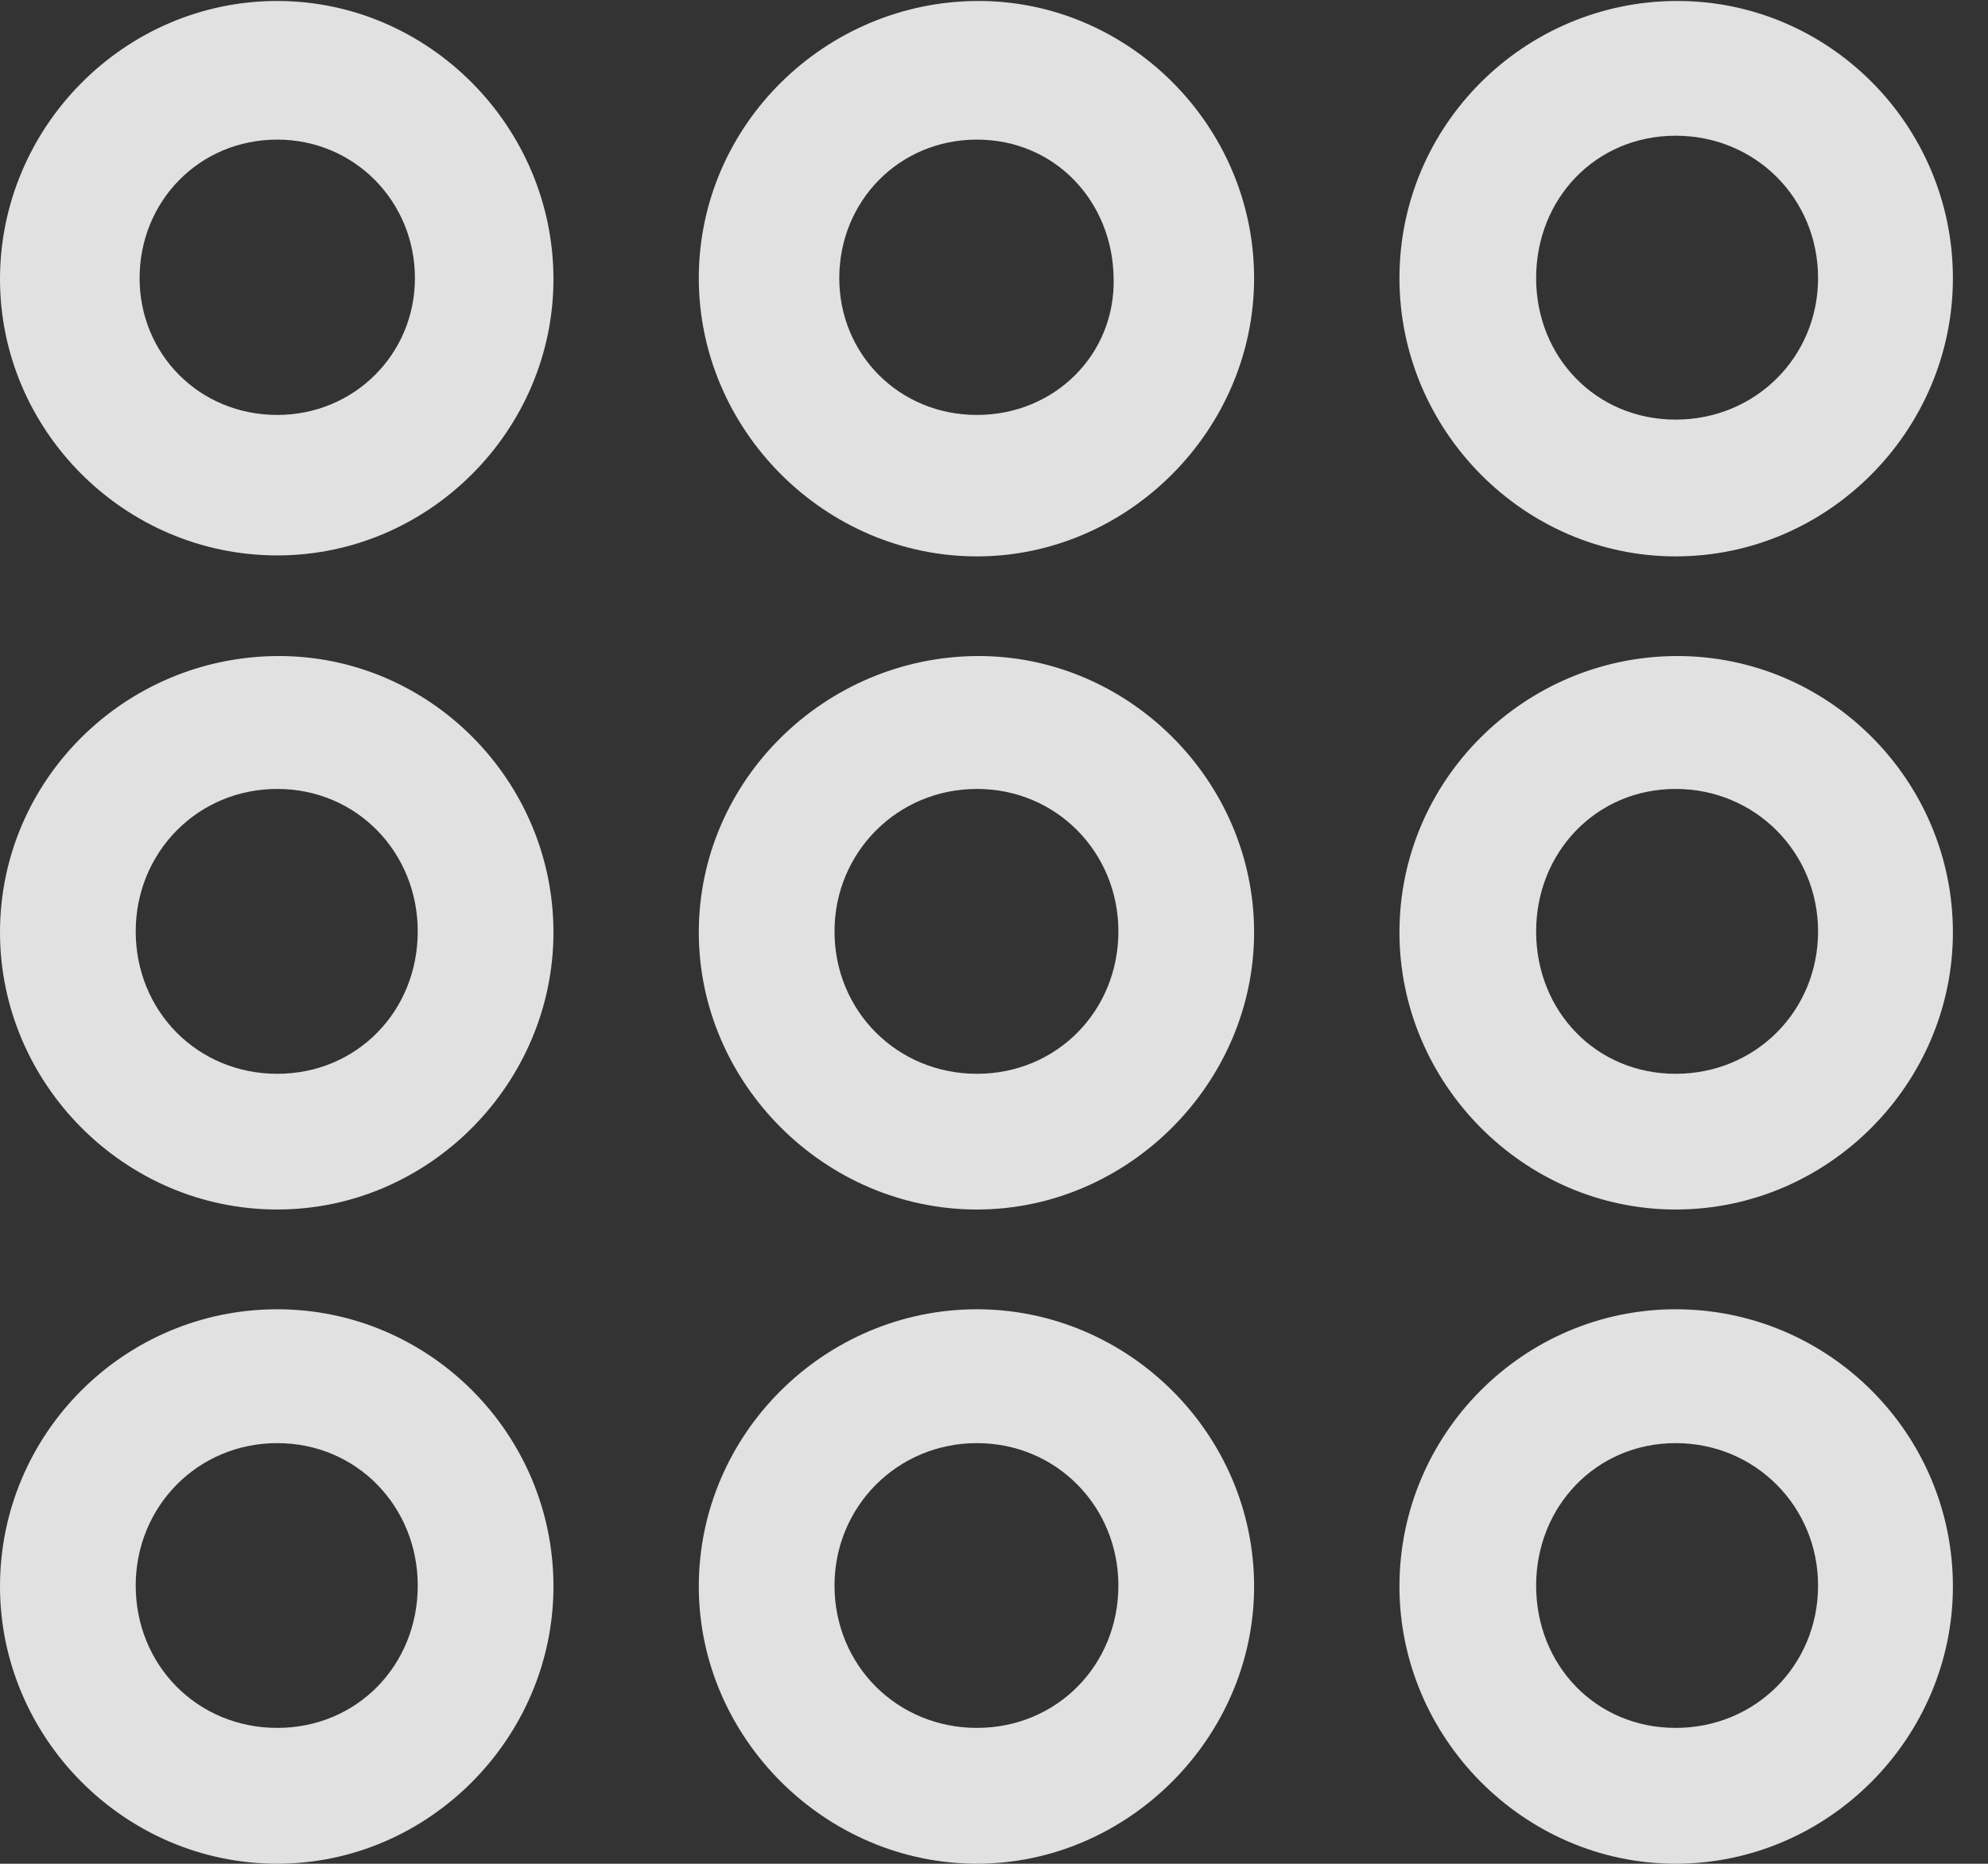 <?xml version="1.0" encoding="UTF-8"?>
<!--Generator: Apple Native CoreSVG 232.5-->
<!DOCTYPE svg
PUBLIC "-//W3C//DTD SVG 1.1//EN"
       "http://www.w3.org/Graphics/SVG/1.1/DTD/svg11.dtd">
<svg version="1.1" xmlns="http://www.w3.org/2000/svg" xmlns:xlink="http://www.w3.org/1999/xlink" width="20.449" height="19.17">
 <rect width="100%" height="100%" fill="#333333" stroke="none"/>
 <g>
  <rect height="19.17" opacity="0" width="20.449" x="0" y="0"/>
  <path d="M17.236 19.17C18.809 19.17 20.088 17.871 20.088 16.318C20.088 14.746 18.809 13.467 17.236 13.467C15.674 13.467 14.395 14.746 14.395 16.318C14.395 17.871 15.674 19.17 17.236 19.17ZM17.236 17.773C16.416 17.773 15.801 17.129 15.801 16.309C15.801 15.498 16.416 14.844 17.236 14.844C18.057 14.844 18.701 15.498 18.701 16.309C18.701 17.129 18.057 17.773 17.236 17.773Z" fill="#ffffff" fill-opacity="0.85"/>
  <path d="M10.049 19.17C11.602 19.17 12.9 17.871 12.9 16.318C12.9 14.746 11.602 13.467 10.049 13.467C8.486 13.467 7.188 14.746 7.188 16.318C7.188 17.871 8.486 19.17 10.049 19.17ZM10.049 17.773C9.229 17.773 8.584 17.129 8.584 16.309C8.584 15.498 9.229 14.844 10.049 14.844C10.869 14.844 11.504 15.498 11.504 16.309C11.504 17.129 10.869 17.773 10.049 17.773Z" fill="#ffffff" fill-opacity="0.85"/>
  <path d="M2.852 19.17C4.414 19.17 5.693 17.871 5.693 16.318C5.693 14.746 4.414 13.467 2.852 13.467C1.279 13.467 0 14.746 0 16.318C0 17.871 1.279 19.17 2.852 19.17ZM2.852 17.773C2.031 17.773 1.396 17.129 1.396 16.309C1.396 15.498 2.031 14.844 2.852 14.844C3.672 14.844 4.297 15.498 4.297 16.309C4.297 17.129 3.672 17.773 2.852 17.773Z" fill="#ffffff" fill-opacity="0.85"/>
  <path d="M17.236 12.441C18.809 12.441 20.088 11.143 20.088 9.59C20.088 8.027 18.809 6.738 17.236 6.748C15.674 6.758 14.395 8.027 14.395 9.59C14.395 11.143 15.674 12.441 17.236 12.441ZM17.236 11.045C16.416 11.045 15.801 10.4 15.801 9.58C15.801 8.77 16.416 8.115 17.236 8.115C18.057 8.115 18.701 8.77 18.701 9.58C18.701 10.4 18.057 11.045 17.236 11.045Z" fill="#ffffff" fill-opacity="0.85"/>
  <path d="M10.049 12.441C11.602 12.441 12.9 11.143 12.9 9.59C12.9 8.027 11.602 6.738 10.049 6.748C8.486 6.758 7.188 8.027 7.188 9.59C7.188 11.143 8.486 12.441 10.049 12.441ZM10.049 11.045C9.229 11.045 8.584 10.4 8.584 9.58C8.584 8.77 9.229 8.115 10.049 8.115C10.869 8.115 11.504 8.77 11.504 9.58C11.504 10.4 10.869 11.045 10.049 11.045Z" fill="#ffffff" fill-opacity="0.85"/>
  <path d="M2.852 12.441C4.414 12.441 5.693 11.143 5.693 9.59C5.693 8.027 4.414 6.738 2.852 6.748C1.279 6.758 0 8.027 0 9.59C0 11.143 1.279 12.441 2.852 12.441ZM2.852 11.045C2.031 11.045 1.396 10.4 1.396 9.58C1.396 8.77 2.031 8.115 2.852 8.115C3.672 8.115 4.297 8.77 4.297 9.58C4.297 10.4 3.672 11.045 2.852 11.045Z" fill="#ffffff" fill-opacity="0.85"/>
  <path d="M17.236 5.723C18.809 5.723 20.088 4.424 20.088 2.861C20.088 1.289 18.809 0 17.236 0.01C15.674 0.02 14.395 1.289 14.395 2.861C14.395 4.424 15.674 5.723 17.236 5.723ZM17.236 4.316C16.416 4.316 15.801 3.672 15.801 2.861C15.801 2.041 16.416 1.396 17.236 1.396C18.057 1.396 18.701 2.041 18.701 2.861C18.701 3.672 18.057 4.316 17.236 4.316Z" fill="#ffffff" fill-opacity="0.85"/>
  <path d="M10.049 5.723C11.602 5.723 12.9 4.424 12.9 2.861C12.9 1.289 11.602 0 10.049 0.01C8.486 0.02 7.188 1.289 7.188 2.861C7.188 4.424 8.486 5.723 10.049 5.723ZM10.049 4.268C9.248 4.268 8.633 3.643 8.633 2.861C8.633 2.07 9.248 1.436 10.049 1.436C10.85 1.436 11.445 2.07 11.455 2.861C11.475 3.643 10.85 4.268 10.049 4.268Z" fill="#ffffff" fill-opacity="0.85"/>
  <path d="M2.852 5.713C4.414 5.713 5.693 4.424 5.693 2.871C5.693 1.309 4.414 0.01 2.852 0.01C1.279 0.01 0 1.309 0 2.871C0 4.424 1.279 5.713 2.852 5.713ZM2.852 4.268C2.051 4.268 1.436 3.643 1.436 2.861C1.436 2.07 2.051 1.436 2.852 1.436C3.643 1.436 4.268 2.07 4.268 2.861C4.268 3.643 3.643 4.268 2.852 4.268Z" fill="#ffffff" fill-opacity="0.85"/>
 </g>
</svg>
